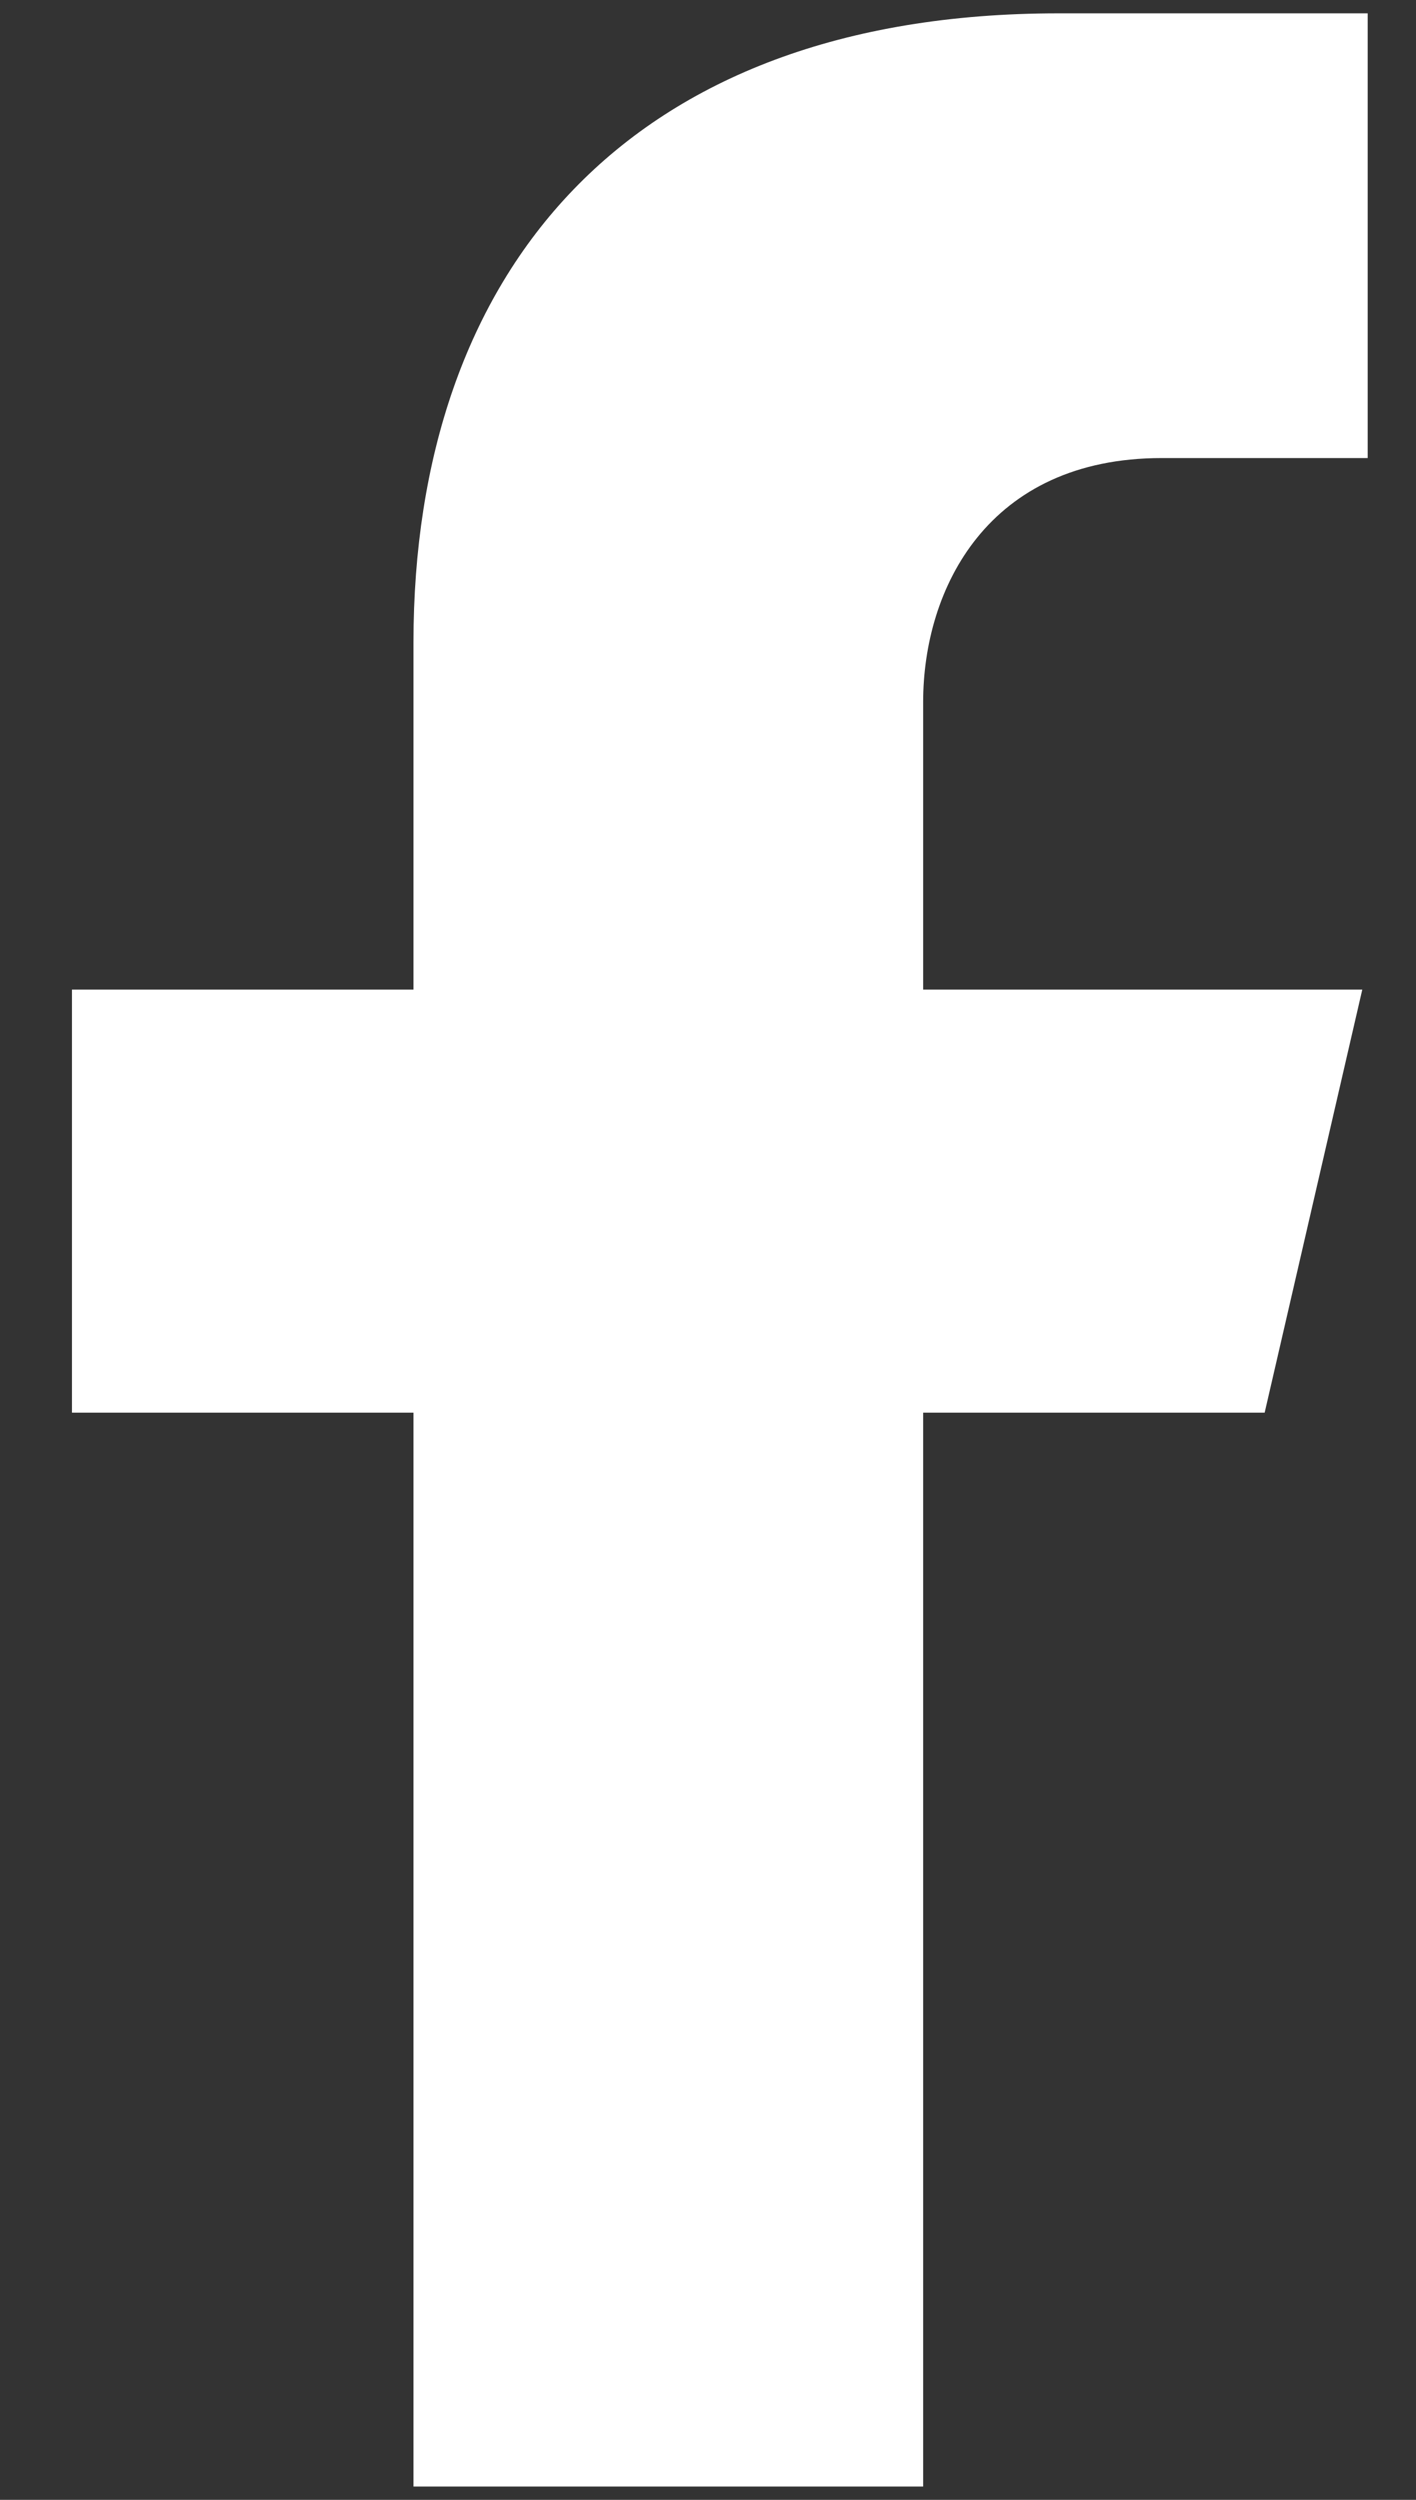 <svg width="17" height="30" viewBox="0 0 17 30" fill="none" xmlns="http://www.w3.org/2000/svg">
<rect x="0" y="0" width="17" height="30" fill="#333333" stroke="none"/>
<path d="M13.947 5.497H16.42V0.16H12.71C7.503 0.16 4.964 3.284 4.964 7.71V11.876H0.864V16.953H4.964V29.84H11.083V16.953H15.183L16.355 11.876H11.083V8.426C11.083 7.059 11.864 5.497 13.947 5.497Z" fill="white"/>
</svg>
